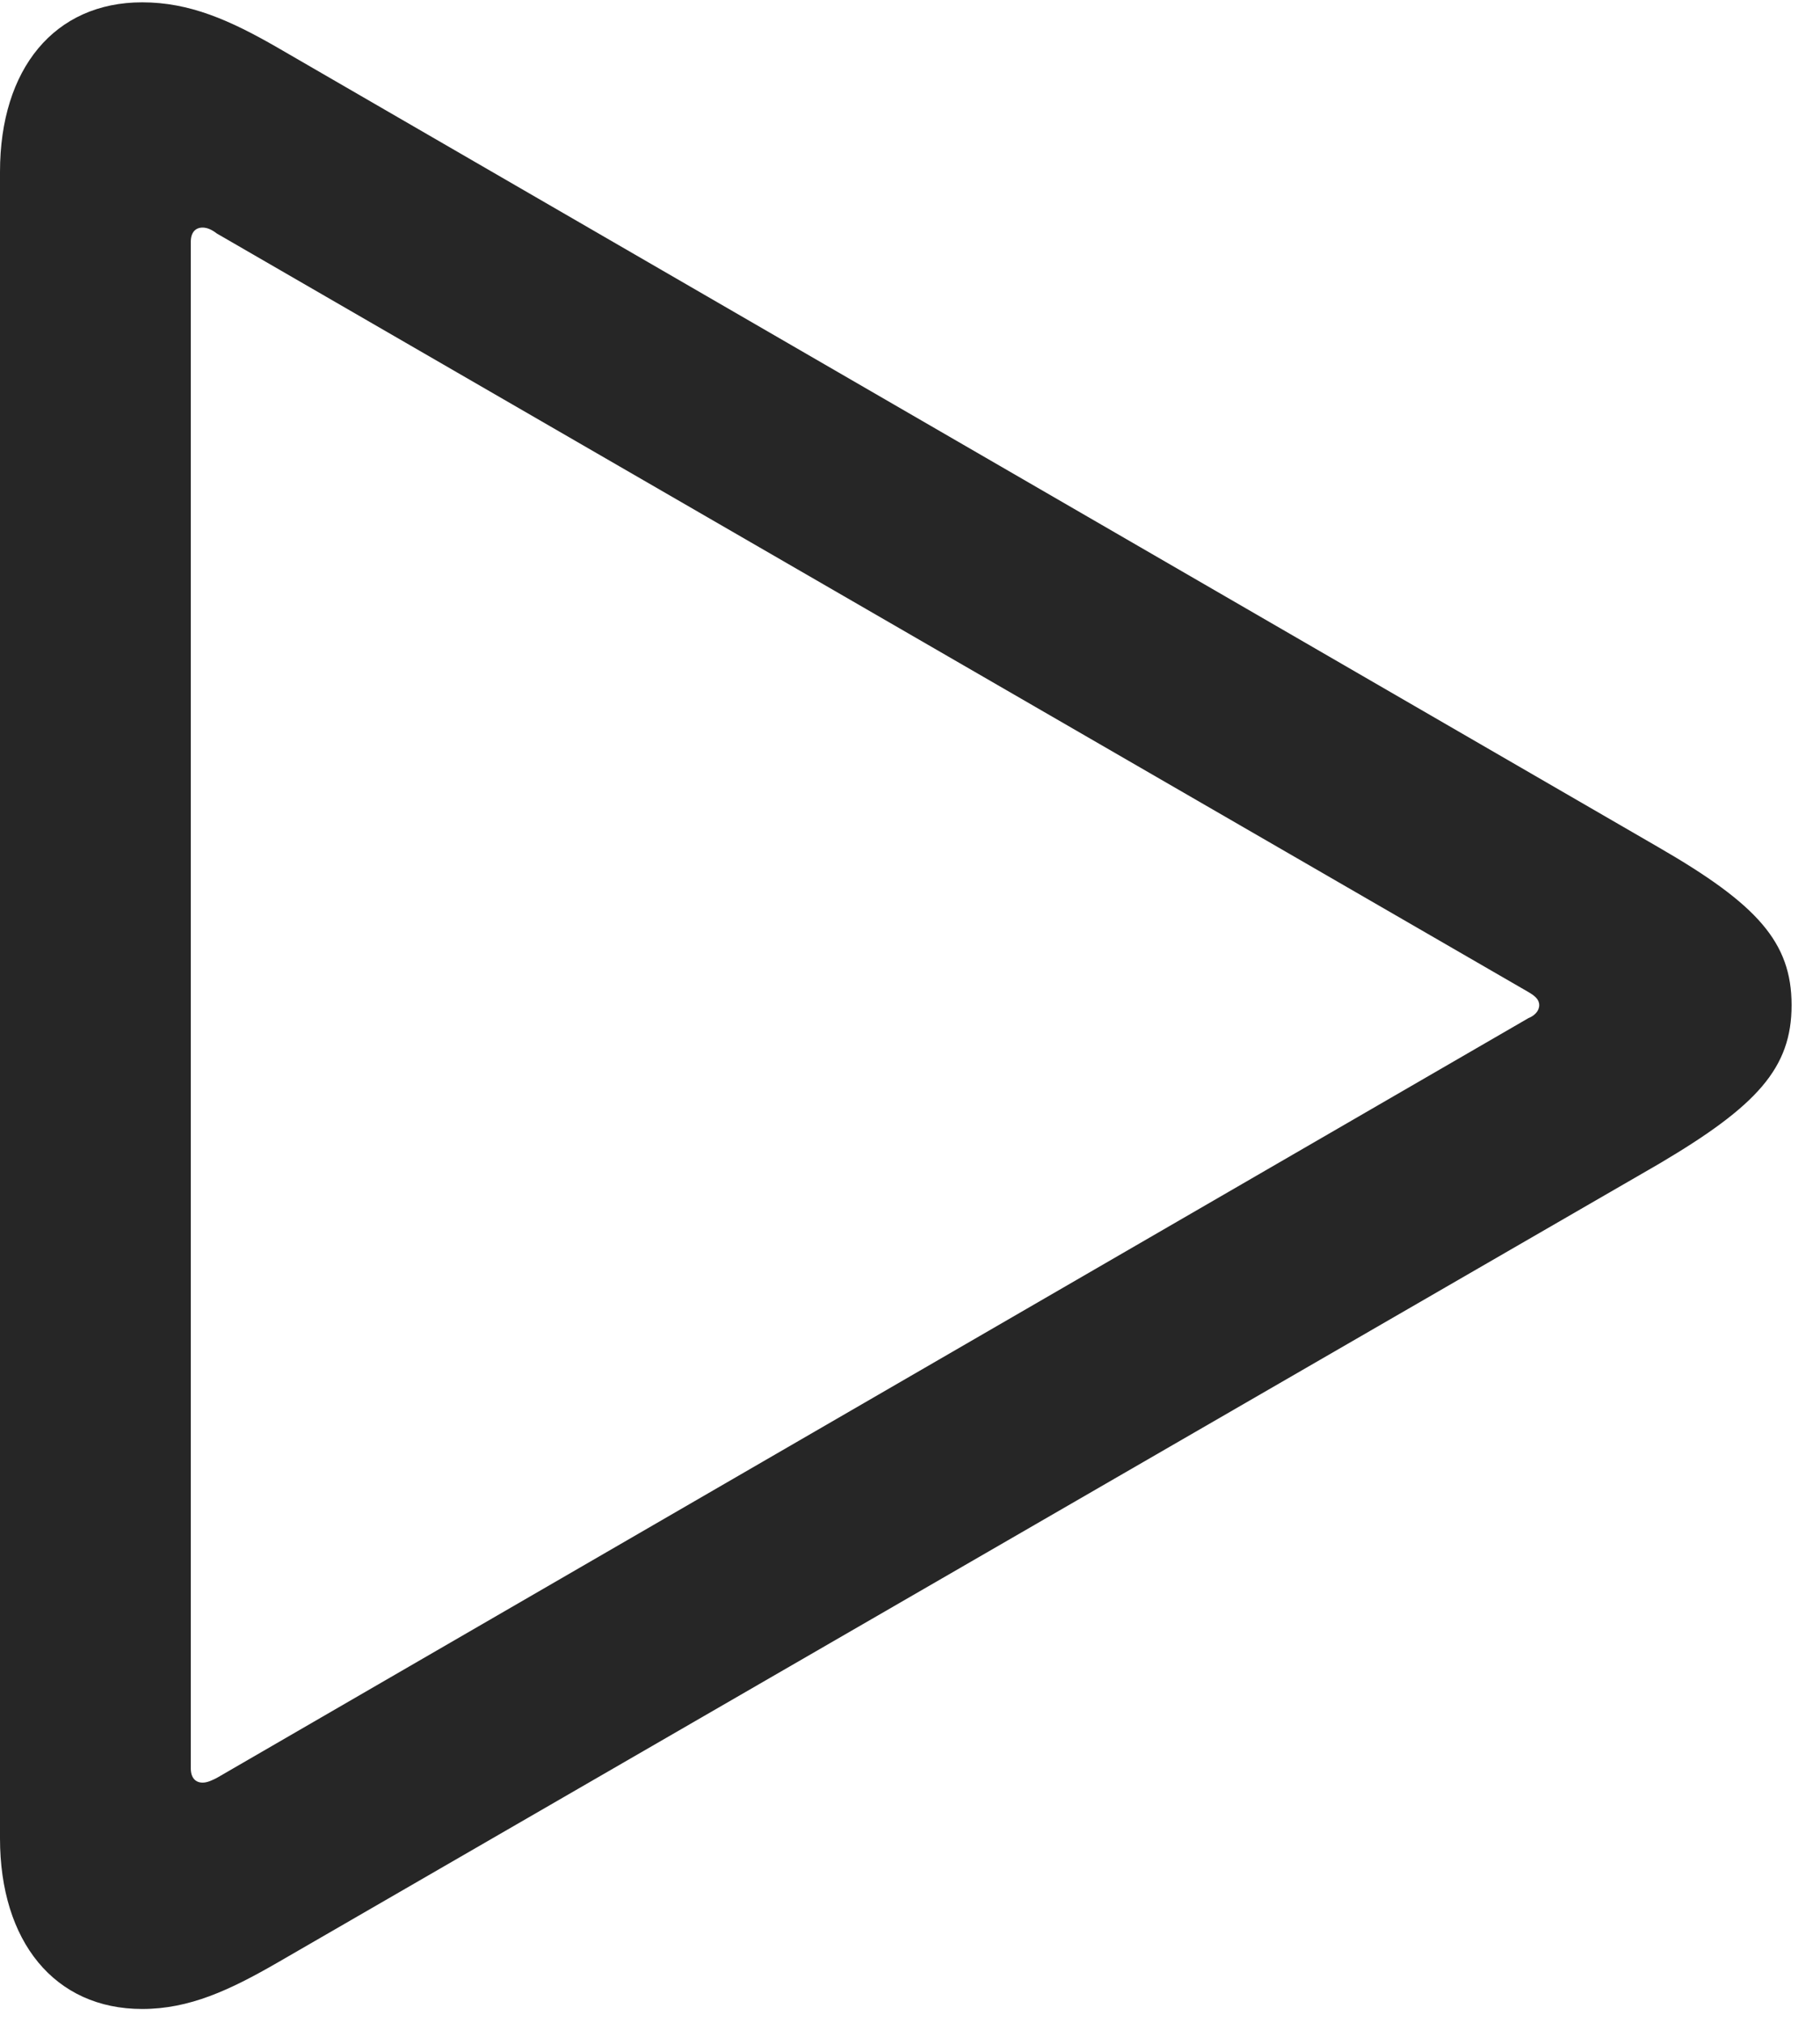 <svg width="18" height="20" viewBox="0 0 18 20" fill="none" xmlns="http://www.w3.org/2000/svg">
<path d="M1.406 19.863C1.875 19.863 2.273 19.676 2.742 19.406L16.406 11.508C17.379 10.934 17.719 10.559 17.719 9.938C17.719 9.316 17.379 8.941 16.406 8.379L2.742 0.469C2.273 0.199 1.875 0.023 1.406 0.023C0.539 0.023 0 0.68 0 1.699V18.176C0 19.195 0.539 19.863 1.406 19.863ZM2.004 17.625C1.934 17.625 1.887 17.578 1.887 17.484V2.391C1.887 2.297 1.934 2.25 2.004 2.25C2.051 2.25 2.098 2.273 2.145 2.309L15.117 9.809C15.176 9.844 15.223 9.879 15.223 9.938C15.223 9.996 15.176 10.043 15.117 10.066L2.145 17.578C2.098 17.602 2.051 17.625 2.004 17.625Z" fill="black" fill-opacity="0.85"/>
</svg>
